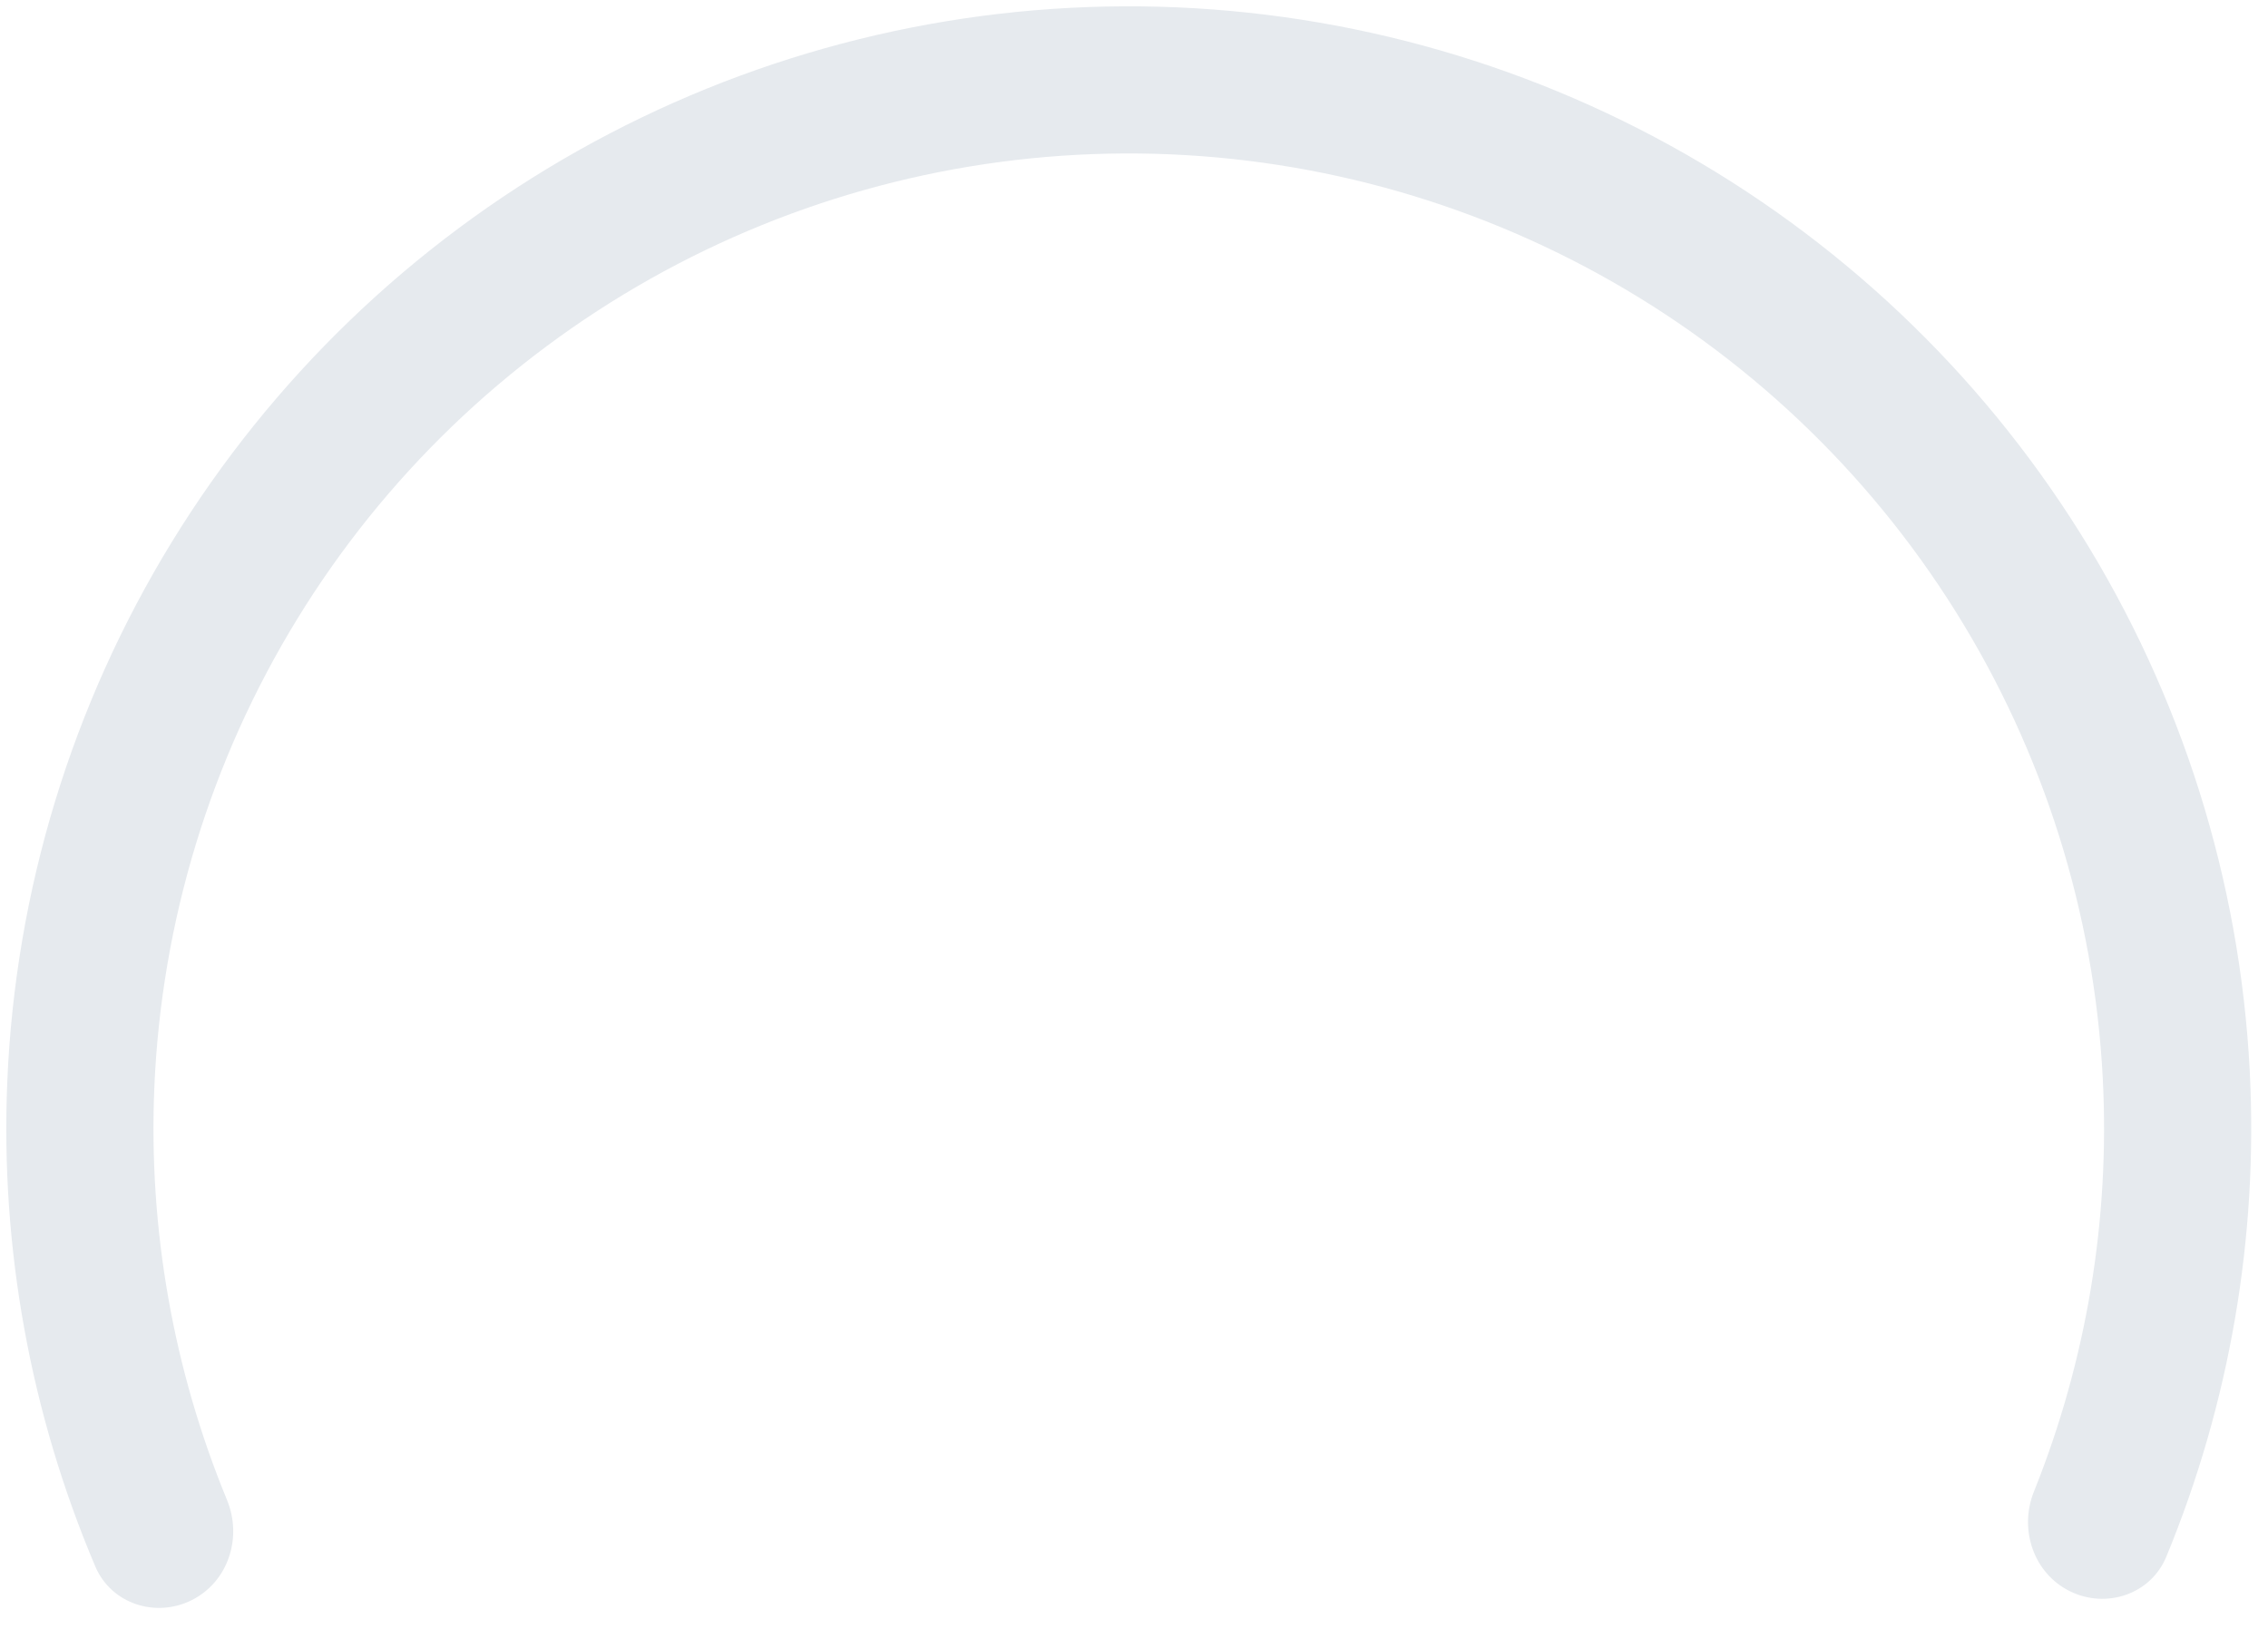 <svg width="71" height="51" viewBox="0 0 71 51" fill="none" xmlns="http://www.w3.org/2000/svg">
<path d="M64.802 49.825C65.943 50.386 67.332 49.918 67.817 48.742C69.799 43.94 70.695 38.748 70.429 33.541C70.123 27.565 68.296 21.766 65.122 16.694C61.947 11.621 57.53 7.444 52.288 4.557C47.047 1.67 41.155 0.17 35.172 0.198C29.188 0.226 23.31 1.782 18.096 4.717C12.882 7.653 8.504 11.872 5.377 16.973C2.25 22.075 0.478 27.891 0.228 33.869C0.01 39.079 0.955 44.262 2.982 49.046C3.479 50.217 4.871 50.672 6.007 50.1C7.144 49.528 7.592 48.146 7.108 46.97C5.427 42.891 4.646 38.487 4.831 34.062C5.048 28.867 6.588 23.814 9.305 19.381C12.022 14.948 15.826 11.283 20.357 8.732C24.887 6.181 29.994 4.829 35.193 4.805C40.392 4.781 45.511 6.084 50.066 8.593C54.62 11.101 58.458 14.731 61.216 19.138C63.975 23.545 65.562 28.584 65.828 33.776C66.054 38.2 65.315 42.611 63.672 46.705C63.198 47.886 63.66 49.264 64.802 49.825Z" fill="#E6EAEE"/>
</svg>
